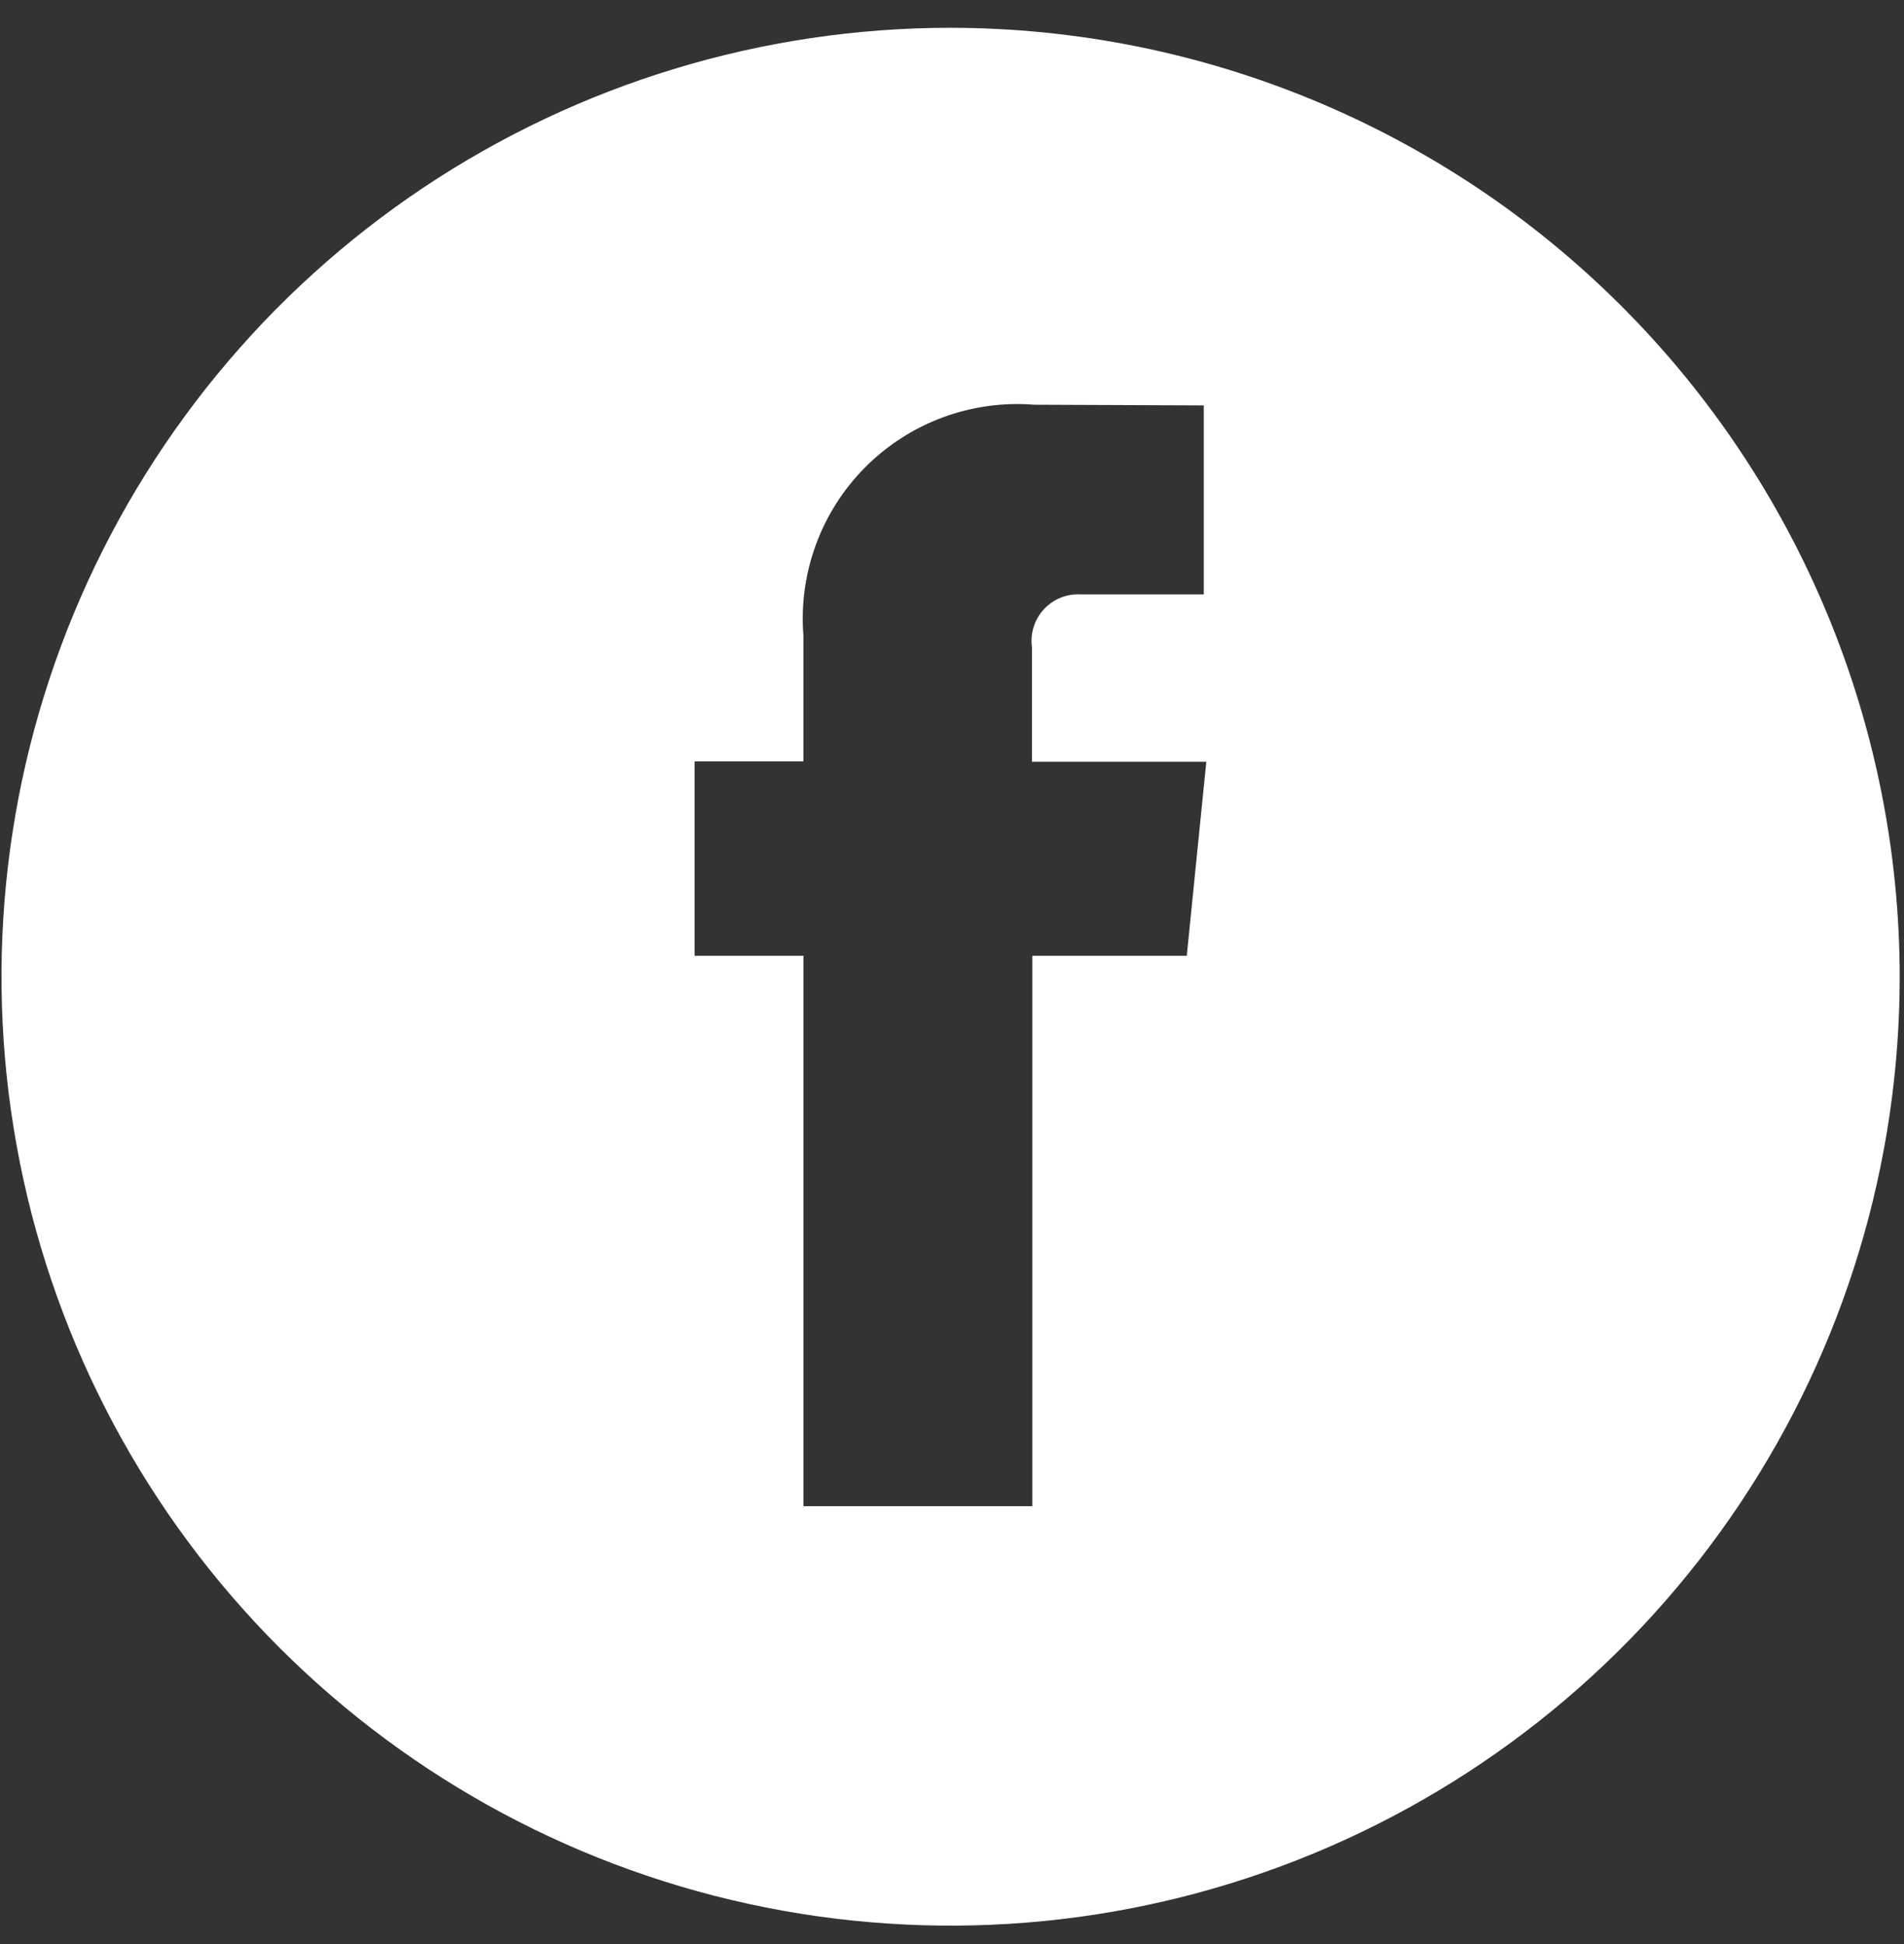 <svg width="47" height="48" viewBox="0 0 47 48" fill="none" xmlns="http://www.w3.org/2000/svg">
  <rect x="0" y="0" width="47" height="48" fill="#333333" stroke="none"/>
  <path d="M23.466 0.686C18.832 0.686 14.302 2.06 10.449 4.634C6.597 7.209 3.594 10.868 1.821 15.149C0.047 19.43 -0.417 24.14 0.487 28.685C1.391 33.23 3.623 37.404 6.899 40.681C10.176 43.957 14.35 46.189 18.895 47.093C23.44 47.997 28.15 47.533 32.431 45.759C36.712 43.986 40.371 40.983 42.946 37.13C45.52 33.278 46.894 28.748 46.894 24.114C46.887 17.903 44.416 11.948 40.024 7.556C35.632 3.164 29.677 0.693 23.466 0.686ZM29.295 23.598H25.483V37.186H19.834V23.598H17.147V18.797H19.832V15.691C19.772 14.927 19.878 14.159 20.143 13.44C20.408 12.721 20.826 12.068 21.367 11.527C21.909 10.985 22.562 10.567 23.281 10.302C24 10.037 24.767 9.931 25.531 9.992L29.715 10.009V14.675H26.679C26.509 14.665 26.339 14.693 26.181 14.757C26.024 14.82 25.882 14.918 25.767 15.044C25.651 15.169 25.566 15.318 25.515 15.48C25.464 15.643 25.45 15.814 25.474 15.983V18.807H29.778L29.295 23.598Z" fill="white"/>
  </svg>
  